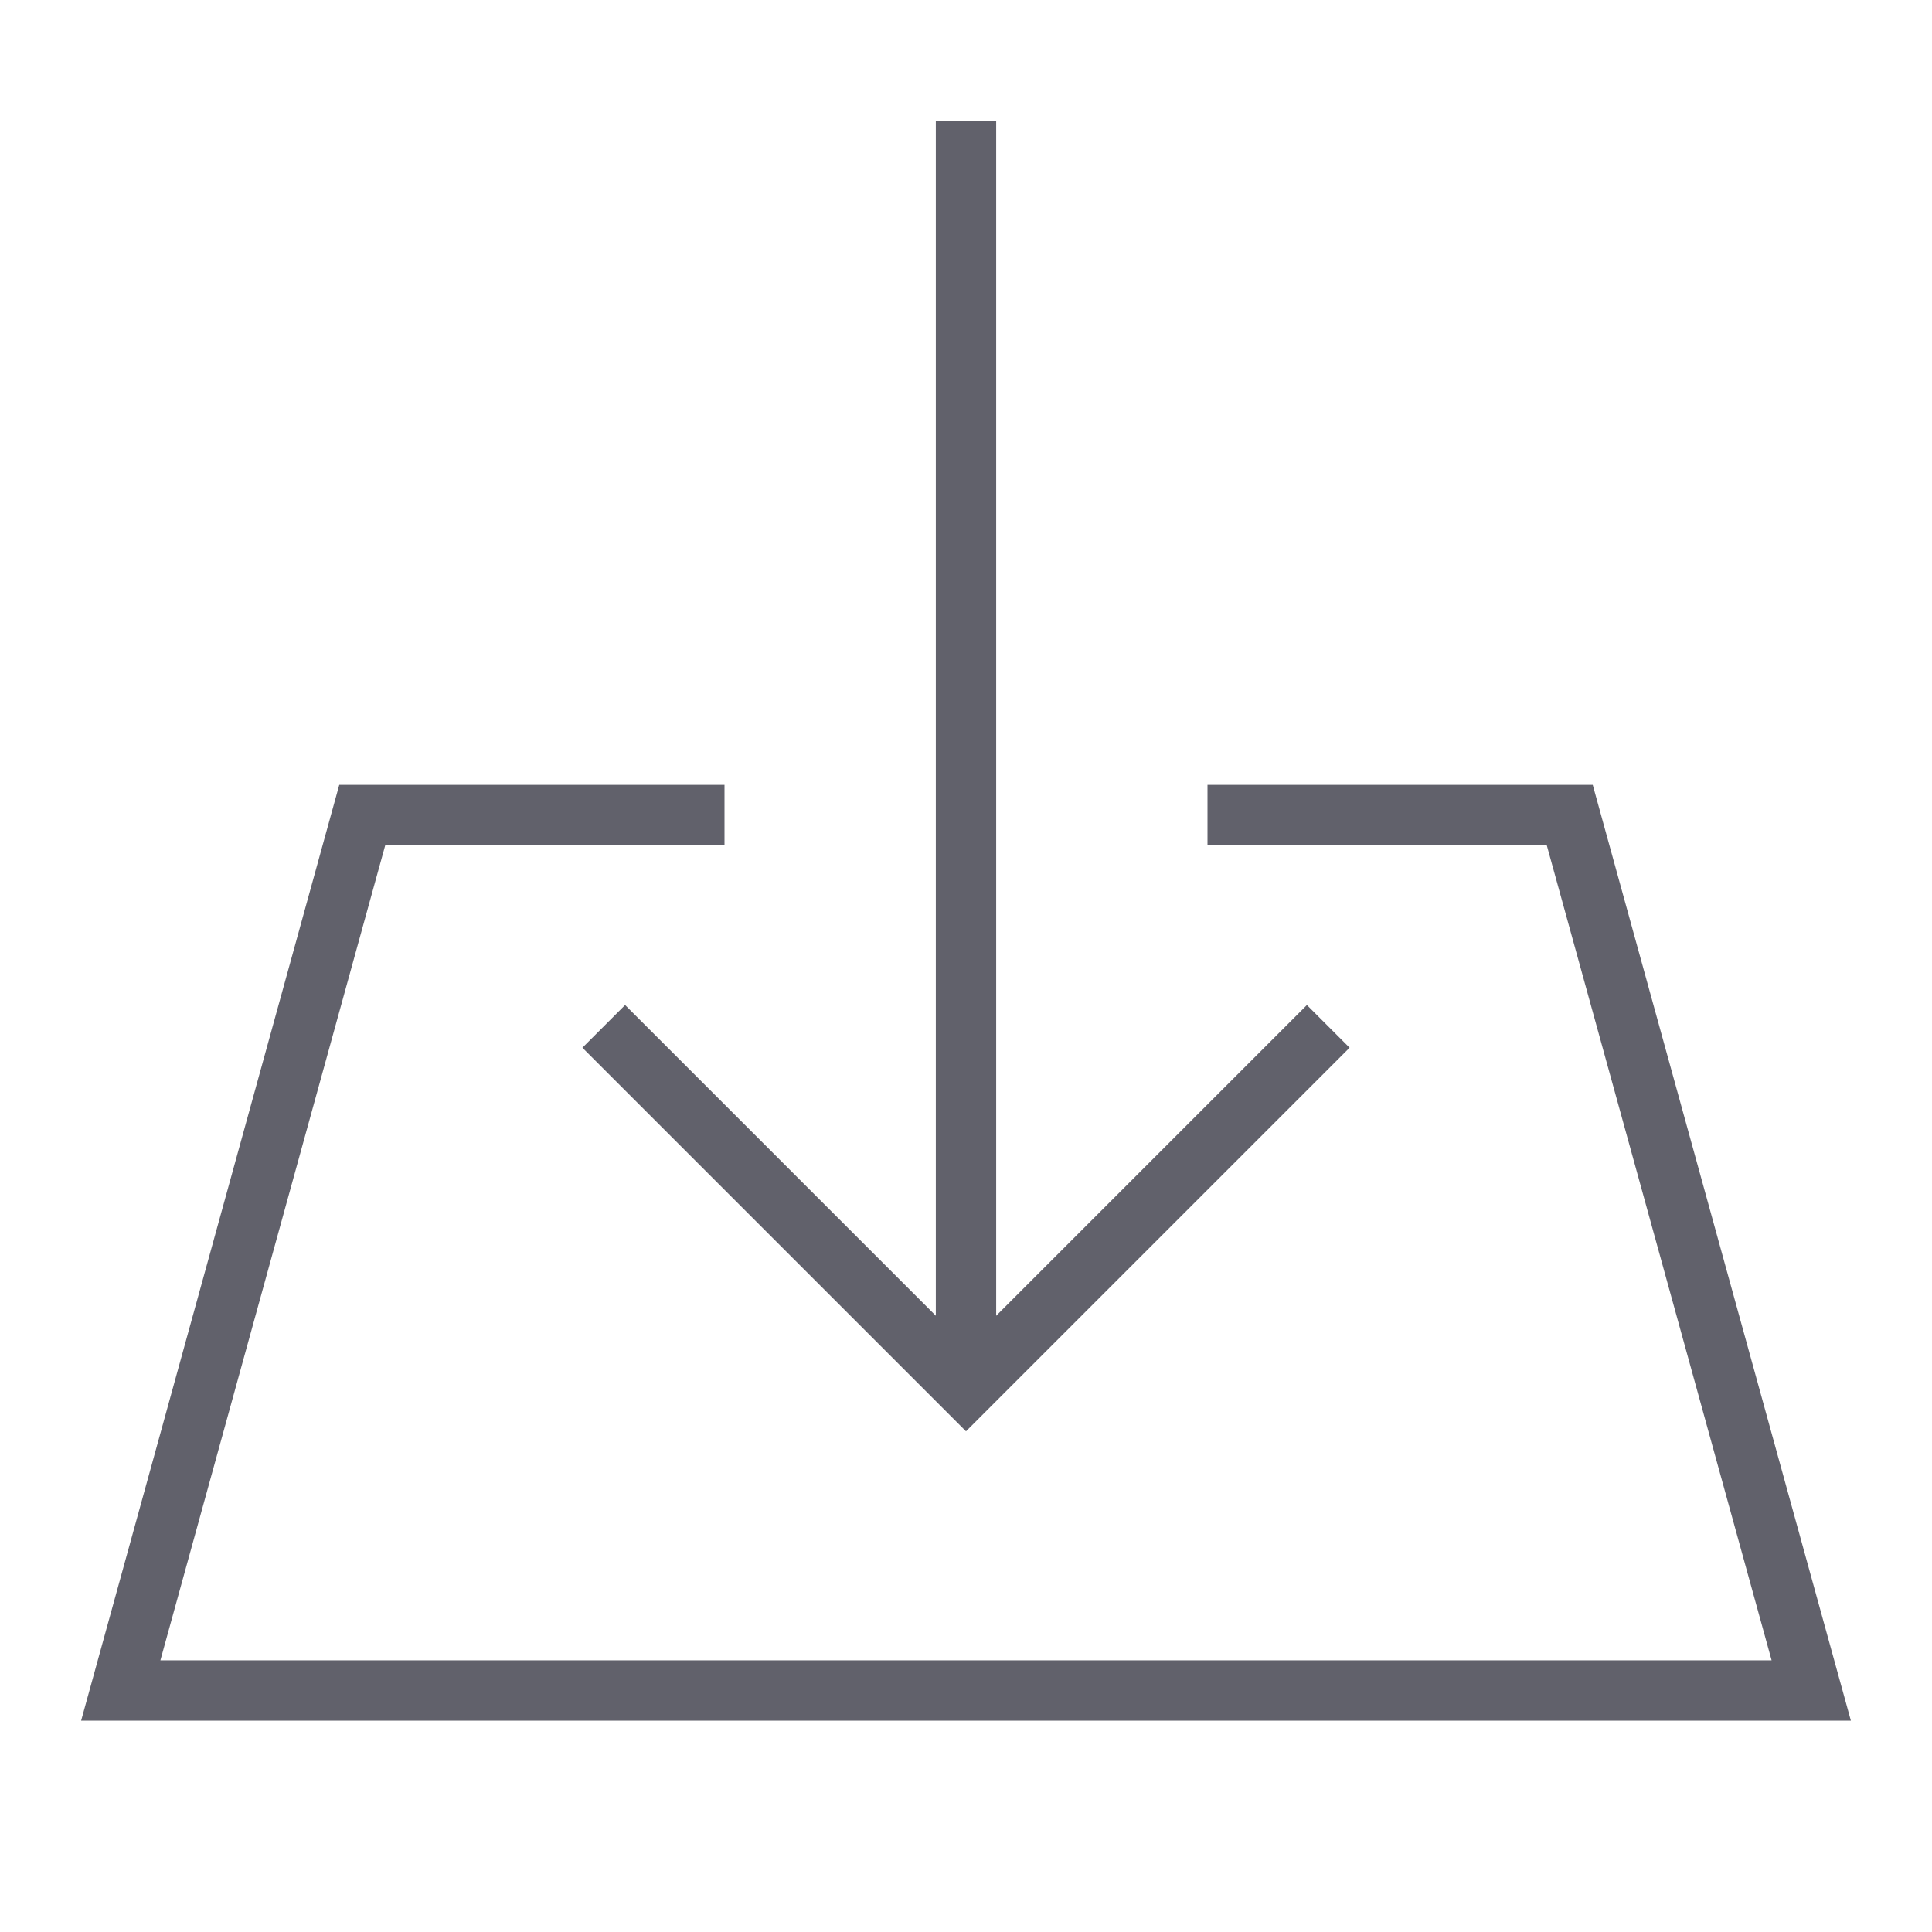 <svg xmlns="http://www.w3.org/2000/svg" height="24" width="24" viewBox="0 0 64 64"><line data-cap="butt" data-color="color-2" x1="32" y1="4" x2="32" y2="46" fill="none" stroke="#61616b" stroke-width="2"></line><polyline data-color="color-2" points="44 34 32 46 20 34" fill="none" stroke="#61616b" stroke-width="2"></polyline><polyline points="24 27 12 27 4 56 60 56 52 27 40 27" fill="none" stroke="#61616b" stroke-width="2"></polyline></svg>